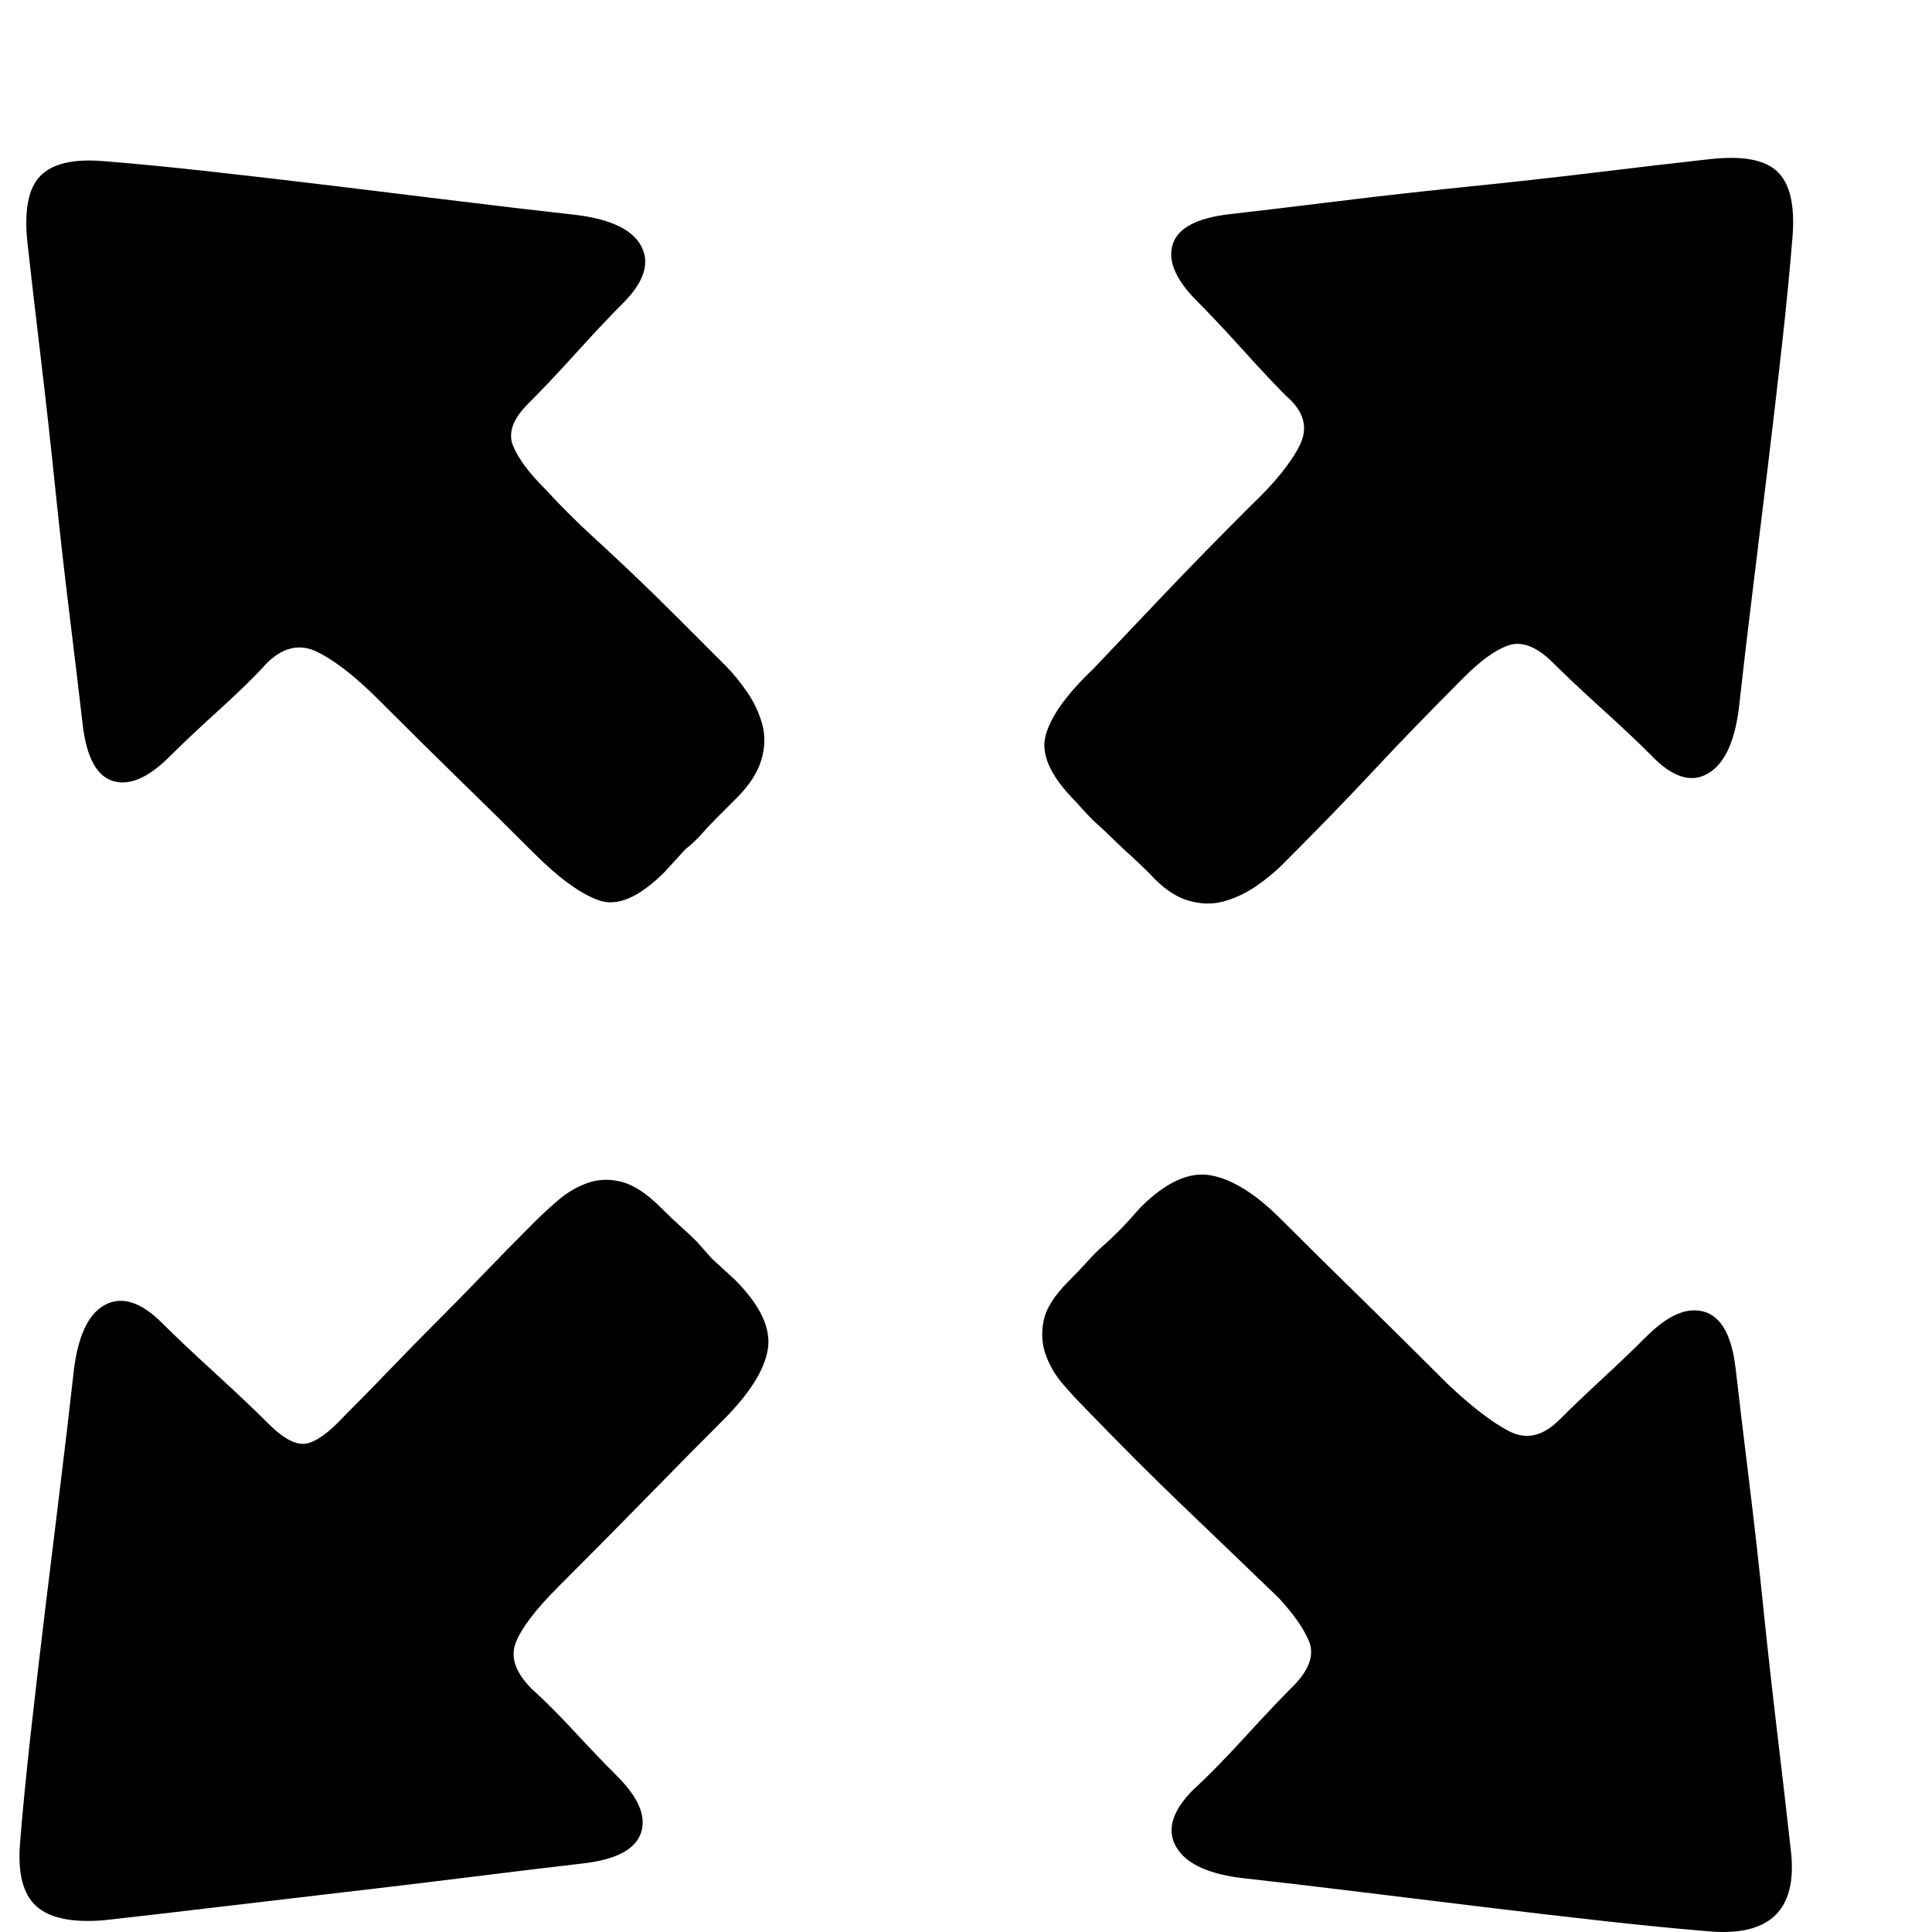 <svg t="1622517540281" class="icon" viewBox="0 0 1024 1024" version="1.1" xmlns="http://www.w3.org/2000/svg" p-id="10574" width="16" height="16"><path d="M919.92 725.415q3.014 26.123 7.033 58.777t7.535 66.814 7.535 67.819 7.033 60.786q6.028 47.222-41.194 44.208-25.118-2.009-56.767-5.526t-64.805-7.535-65.81-8.038-59.781-7.033q-29.137-3.014-37.175-16.578t9.043-30.644q11.052-10.047 27.128-27.63t27.128-28.635q11.052-12.057 7.033-22.104t-16.076-23.109q-28.132-27.128-51.241-49.232t-51.241-51.241q-6.028-6.028-12.057-13.061t-9.043-15.573-1.005-18.085 13.061-20.597q6.028-6.028 10.047-10.55t8.038-8.038 8.54-8.038 11.554-12.559q20.095-20.095 37.175-17.08t37.175 23.109 41.194 40.692 47.222 46.72q19.09 18.085 32.654 25.118t26.625-6.028q9.043-9.043 22.606-21.602t23.611-22.606q17.08-17.08 30.644-13.061t16.578 30.142zM43.796 383.807q-3.014-26.123-7.033-58.777t-7.535-66.814-7.535-67.819-7.033-60.786q-3.014-26.123 6.531-36.17t33.658-8.038q25.118 2.009 56.767 5.526t64.805 7.535 65.81 8.038 59.781 7.033q30.142 3.014 37.677 16.578t-9.545 30.644q-10.047 10.047-24.616 26.123t-25.621 27.128q-12.057 12.057-8.038 22.104t17.08 23.109q13.061 14.066 24.616 24.616t22.606 21.099 23.109 22.606l25.118 25.118q6.028 6.028 11.554 14.066t8.038 17.08-0.502 19.09-13.061 20.095l-11.052 11.052q-4.019 4.019-7.535 8.038t-8.54 8.038l-11.052 12.057q-20.095 20.095-34.663 15.071t-34.663-25.118-38.18-37.677-44.208-43.706q-18.085-18.085-32.151-25.118t-27.128 6.028q-9.043 10.047-25.118 24.616t-26.123 24.616q-17.08 17.08-30.142 13.061t-16.076-30.142zM905.854 84.397q26.123-3.014 36.17 6.531t8.038 34.663-5.526 56.767-7.535 64.805-8.038 65.81-7.033 59.781q-3.014 29.137-16.578 37.175t-30.644-10.047q-10.047-10.047-26.123-24.616t-27.128-25.621q-12.057-11.052-22.104-7.535t-23.109 16.578q-27.128 27.128-47.725 49.232t-48.729 50.236q-6.028 6.028-14.066 11.554t-17.08 8.038-19.09-0.502-20.095-14.066q-6.028-6.028-10.55-10.047t-8.54-8.038-8.54-8.038-11.554-12.057q-20.095-20.095-16.076-35.166t25.118-35.166l38.18-40.189q19.09-20.095 45.213-46.218 19.09-18.085 26.123-32.151t-7.033-26.123q-9.043-9.043-23.109-24.616t-24.114-25.621q-17.08-17.08-13.061-30.142t30.142-16.076 58.777-7.033 67.317-7.535 67.819-7.535 60.284-7.033zM350.239 640.013q6.028 6.028 10.55 10.047t8.54 8.038l8.038 9.043 12.057 11.052q20.095 20.095 17.583 36.673t-23.611 37.677q-19.09 19.09-40.189 40.692t-47.222 47.725q-18.085 18.085-22.606 29.64t8.54 24.616q10.047 9.043 22.606 22.606t22.606 23.611q17.08 17.08 12.559 30.142t-30.644 16.076-58.274 7.033-66.814 8.038-68.322 8.038-60.786 7.033q-25.118 2.009-35.668-7.535t-8.54-33.658q2.009-25.118 5.526-56.767t7.535-64.805 8.038-65.81 7.033-59.781q3.014-30.142 16.578-37.677t30.644 9.545q10.047 10.047 27.63 26.123t28.635 27.128q12.057 12.057 20.095 10.55t20.095-14.569q13.061-13.061 25.118-25.621t24.114-24.616 24.616-25.118 26.625-27.128q6.028-6.028 13.061-12.057t15.573-9.043 18.085-0.502 20.597 13.564z" p-id="10575"></path></svg>